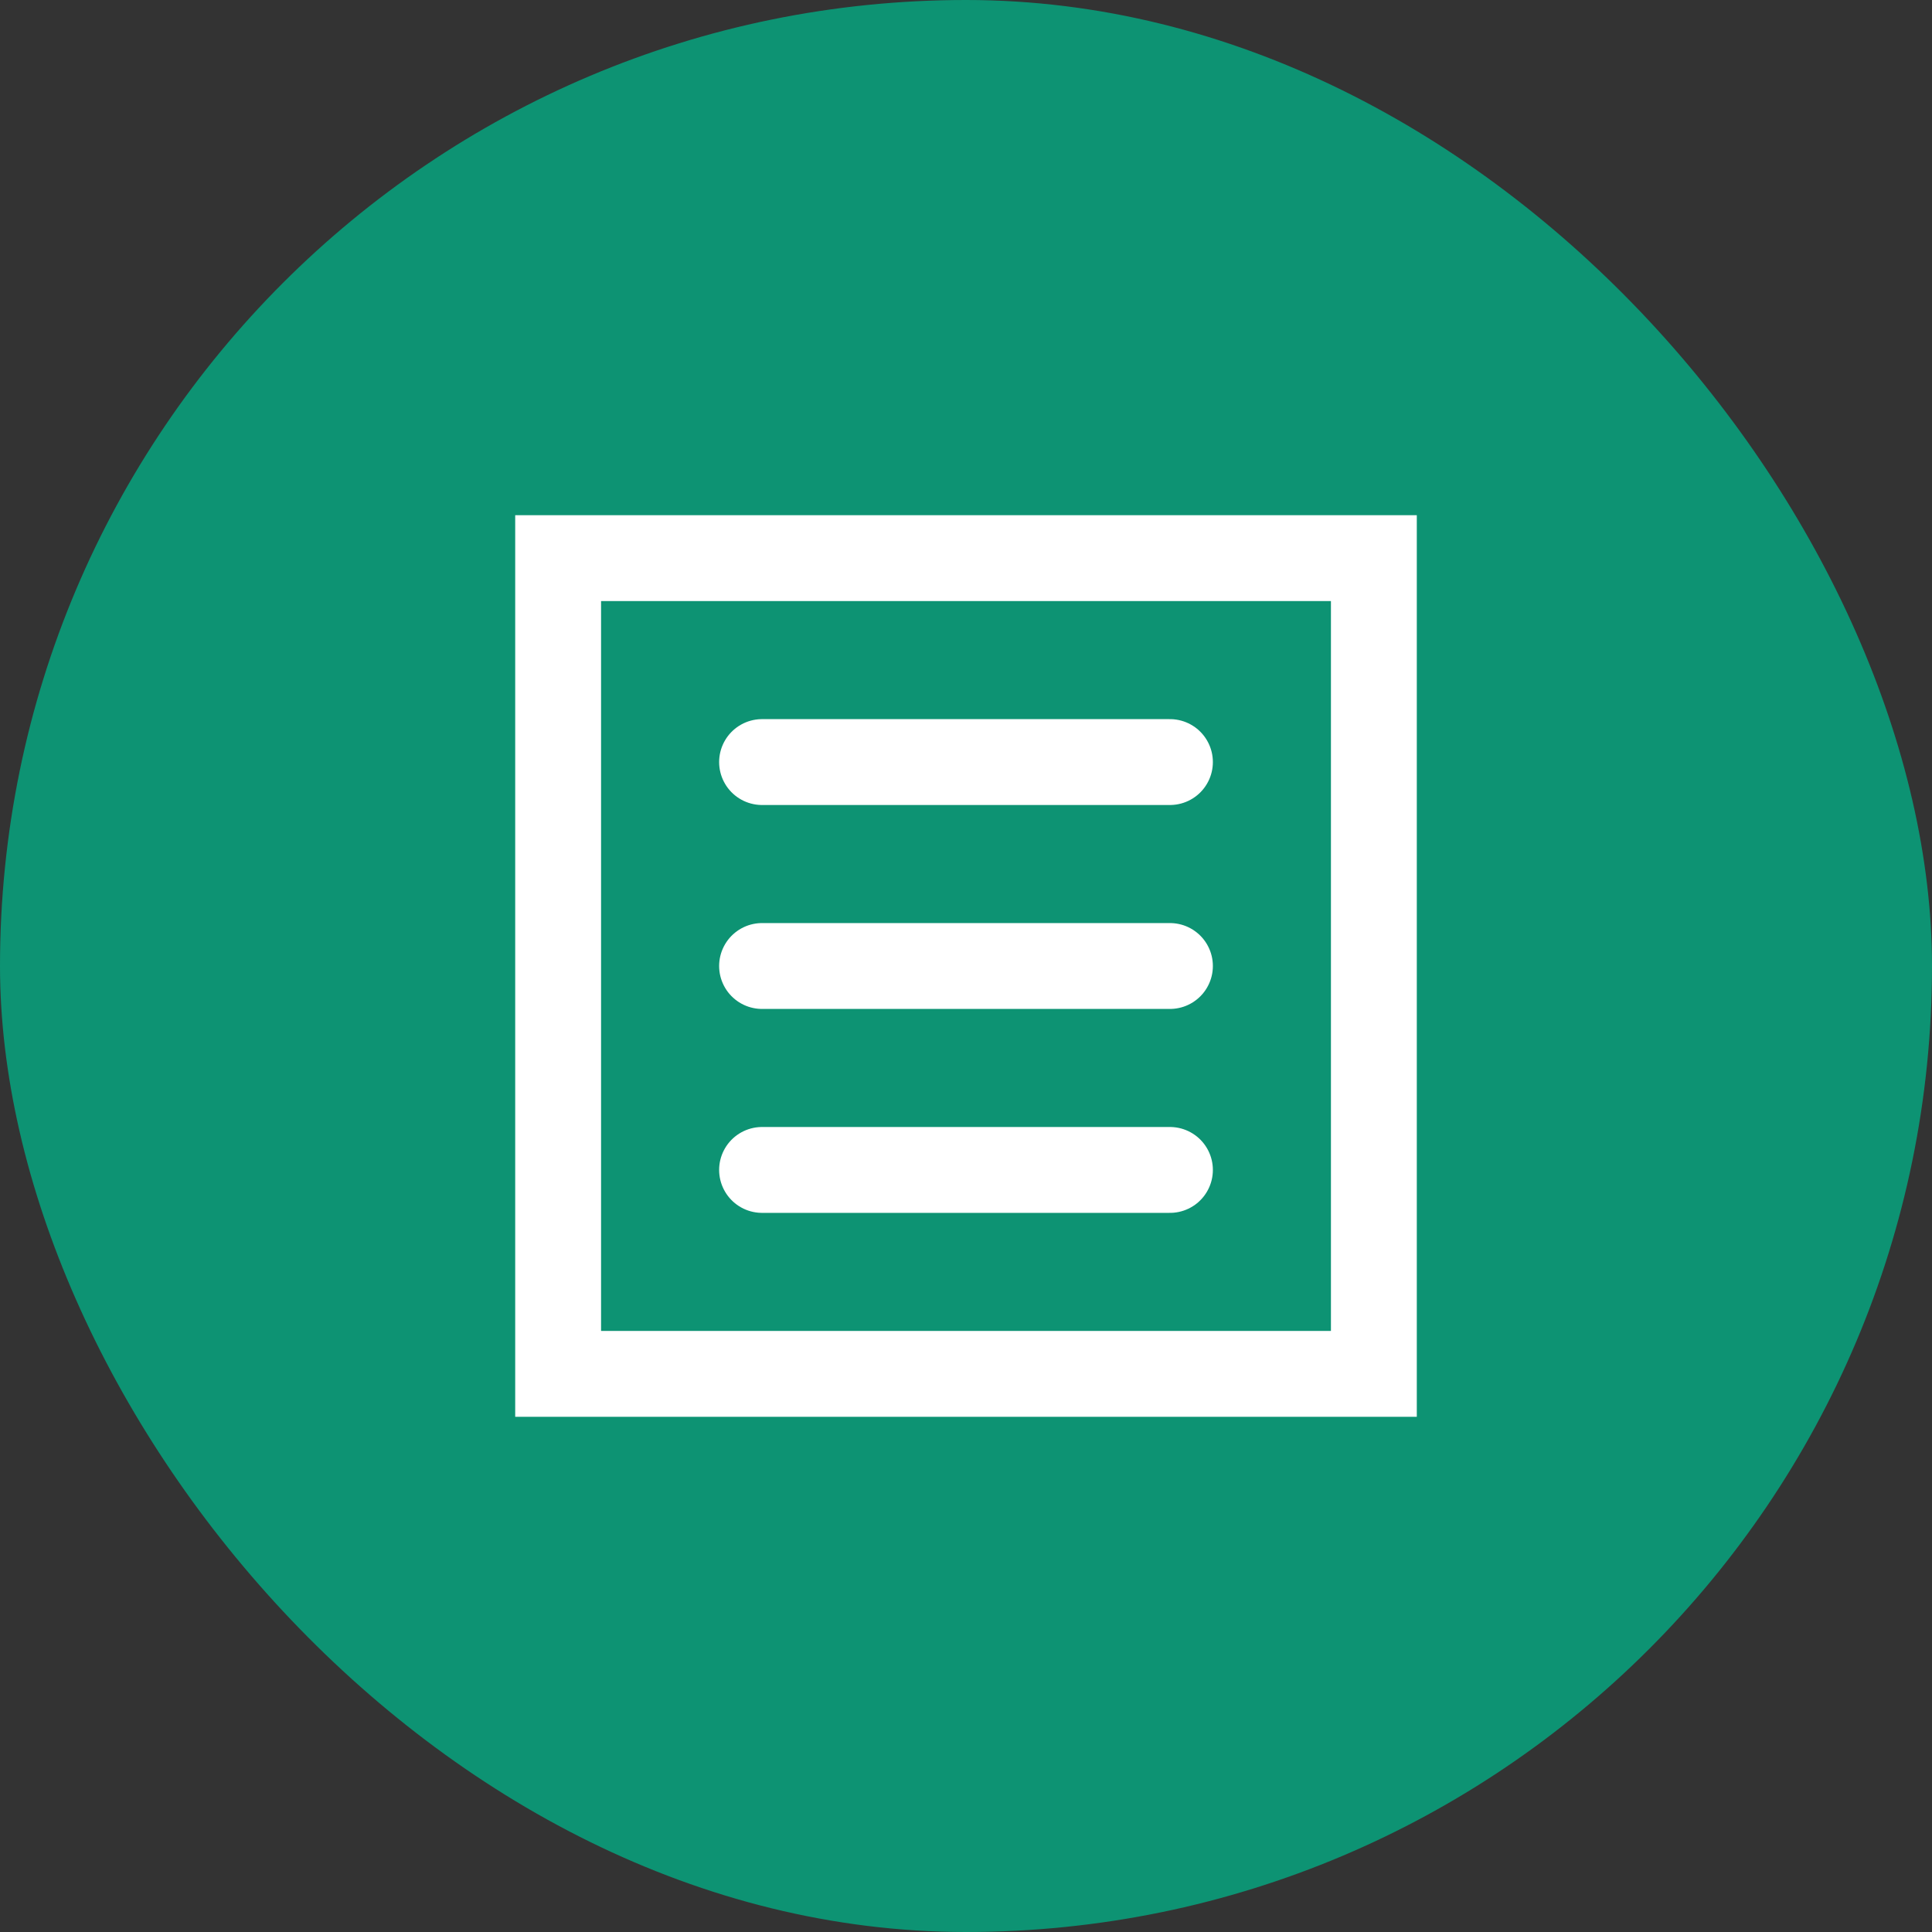 <svg width="180" height="180" viewBox="0 0 180 180" fill="none" xmlns="http://www.w3.org/2000/svg">
  <rect x="0" y="0" width="180" height="180" fill="#333333" stroke="none"/>
  <rect width="180" height="180" rx="90" fill="#0D9373"/>
  <path d="M52 52L128 52L128 128L52 128L52 52Z" stroke="white" stroke-width="8"/>
  <path d="M71 90H109" stroke="white" stroke-width="8" stroke-linecap="round"/>
  <path d="M71 71H109" stroke="white" stroke-width="8" stroke-linecap="round"/>
  <path d="M71 109H109" stroke="white" stroke-width="8" stroke-linecap="round"/>
</svg>
